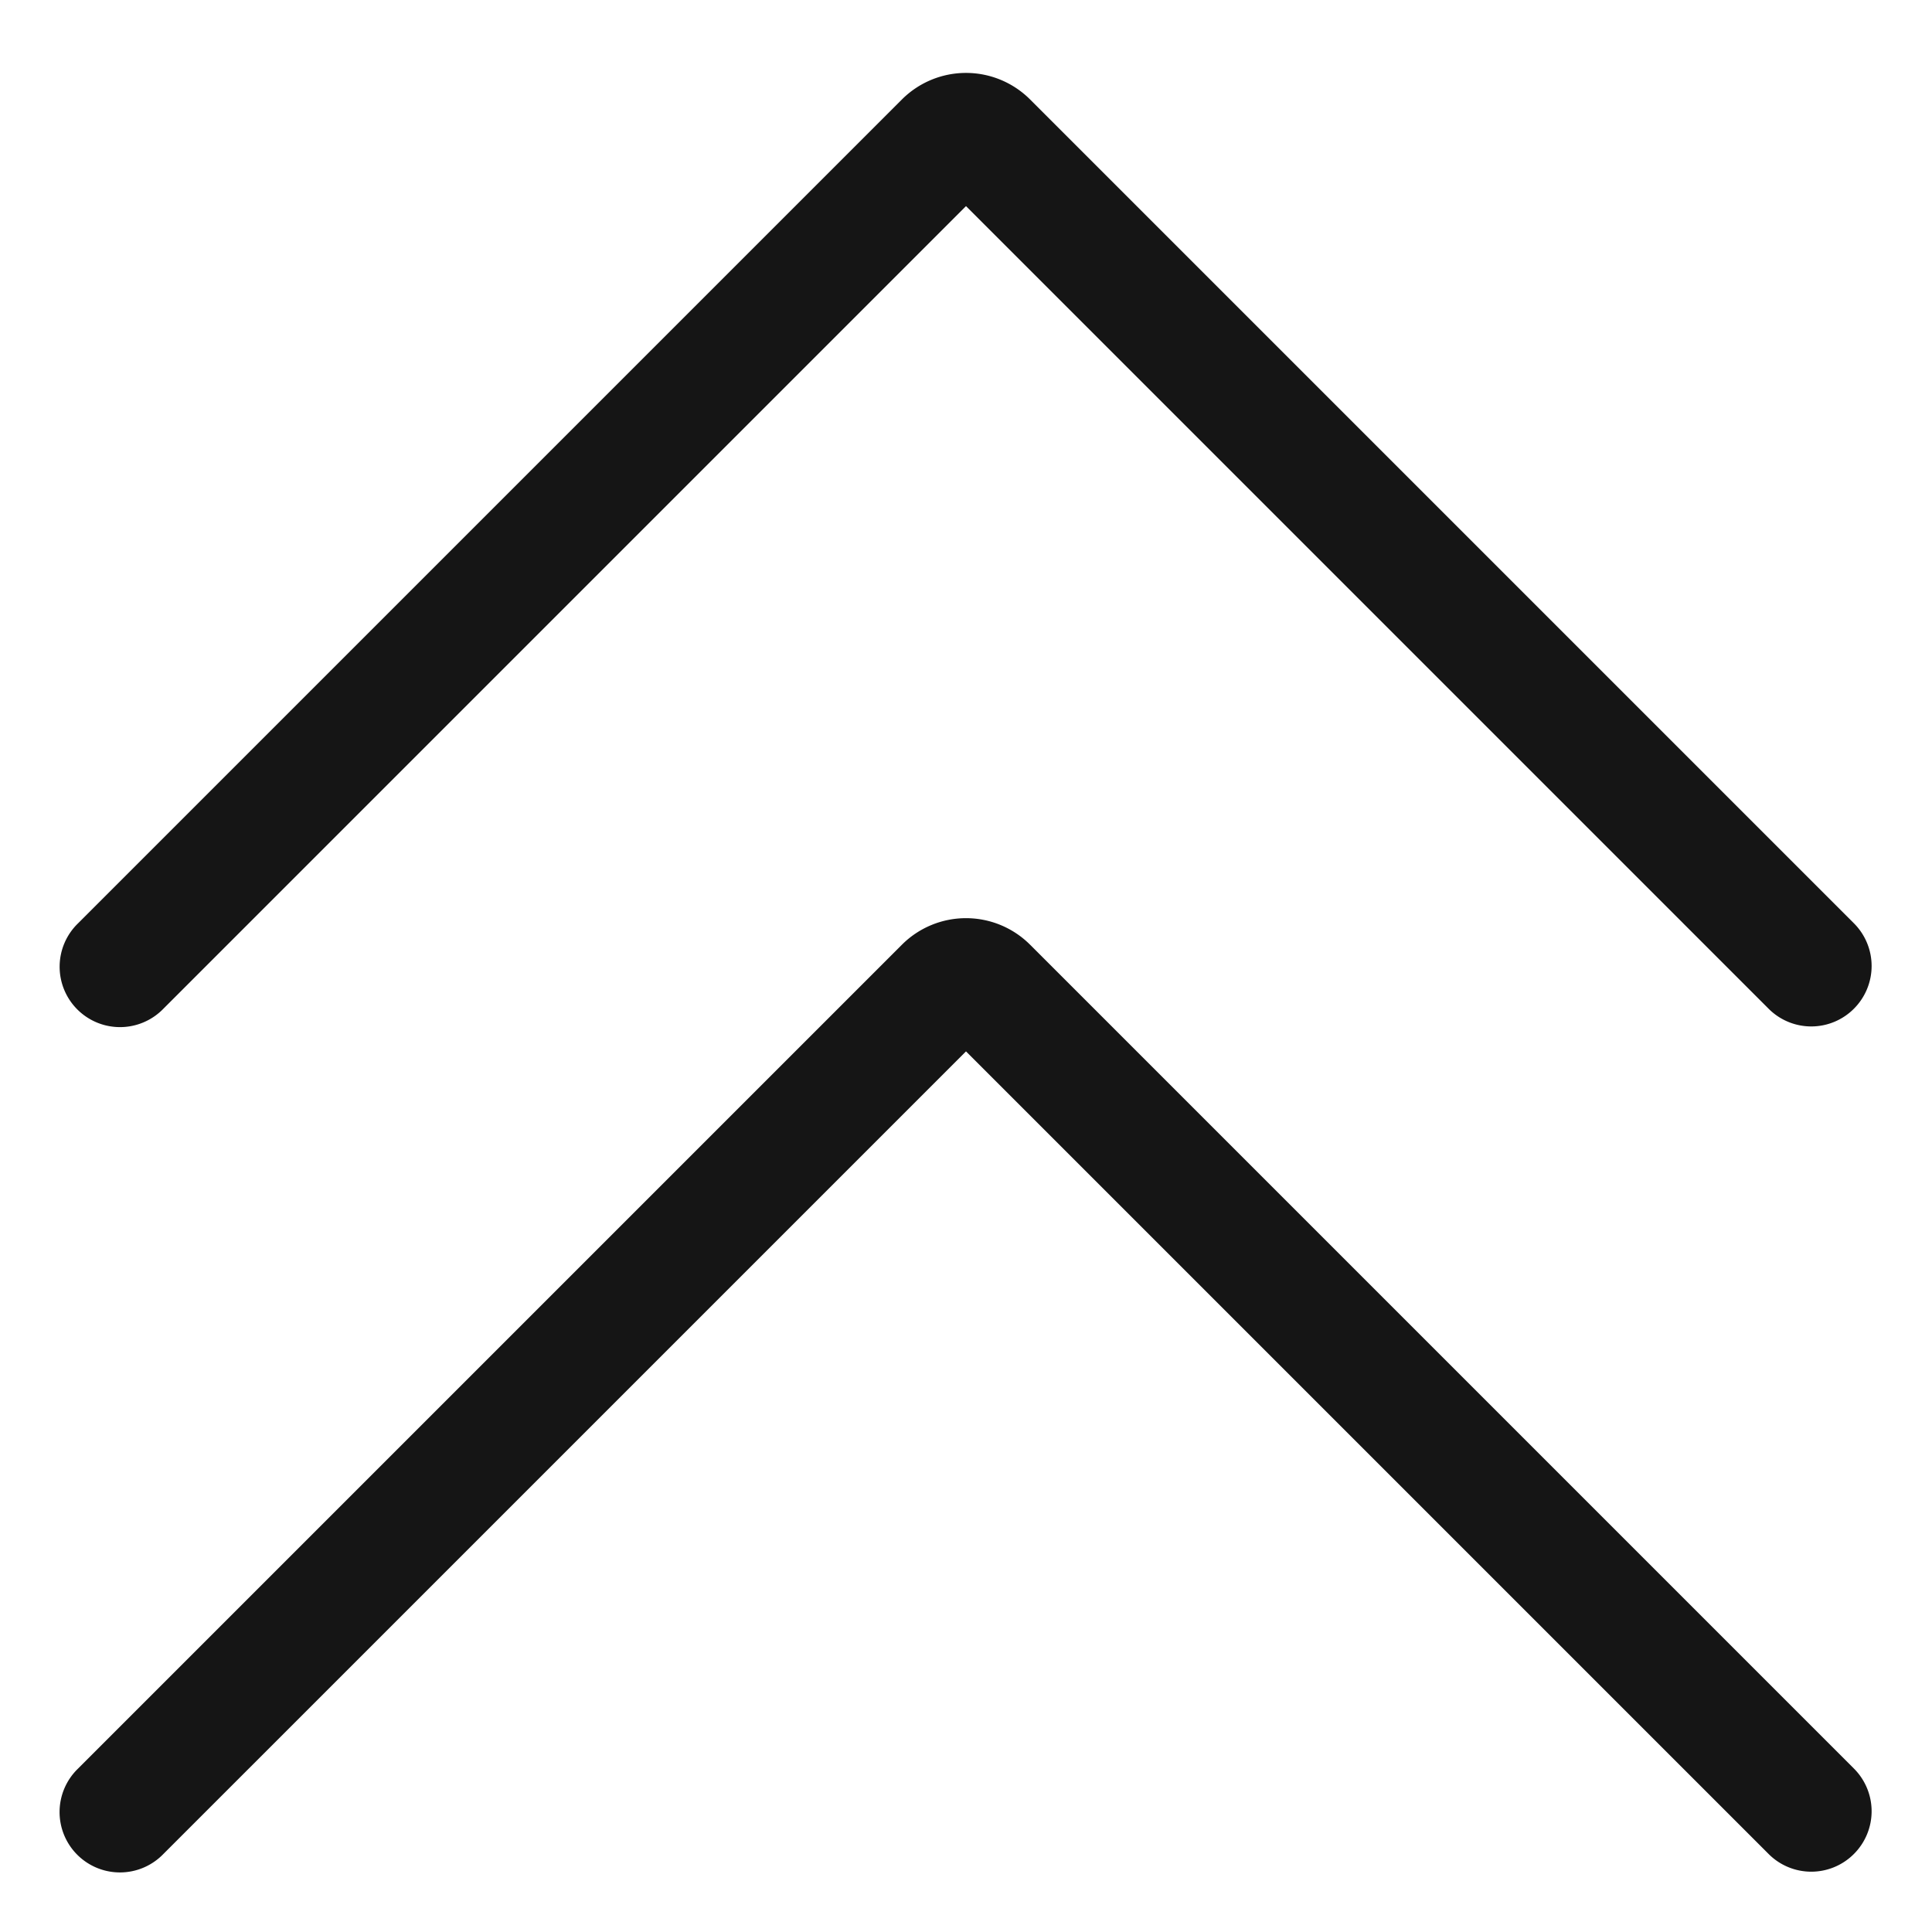 <svg xmlns="http://www.w3.org/2000/svg" viewBox="0 0 32 32">
  <defs>
    <style>
      .uuid-d9f02efc-671e-45f2-8221-991983d513ff{stroke-width:0;fill:#151515}
    </style>
  </defs>
  <path d="M0 0h32v32H0z" id="uuid-7225918f-3609-45be-9c6a-fa6c0600585f" stroke-width="0" fill="none"/>
  <g id="uuid-74363741-d160-40de-a57d-988868798d35">
    <path class="uuid-d9f02efc-671e-45f2-8221-991983d513ff" d="M2.707 16.707 16 3.414l13.293 13.293a.997.997 0 0 0 1.414 0 1 1 0 0 0 0-1.414L17.061 1.647a1.501 1.501 0 0 0-2.122 0L1.293 15.293a1 1 0 1 0 1.414 1.414Z"/>
    <path class="uuid-d9f02efc-671e-45f2-8221-991983d513ff" d="M17.06 15.646a1.501 1.501 0 0 0-2.12 0L1.292 29.294a1 1 0 1 0 1.414 1.414L16 17.414l13.293 13.293a.997.997 0 0 0 1.414 0 1 1 0 0 0 0-1.414L17.061 15.647Z"/>
  </g>
</svg>
